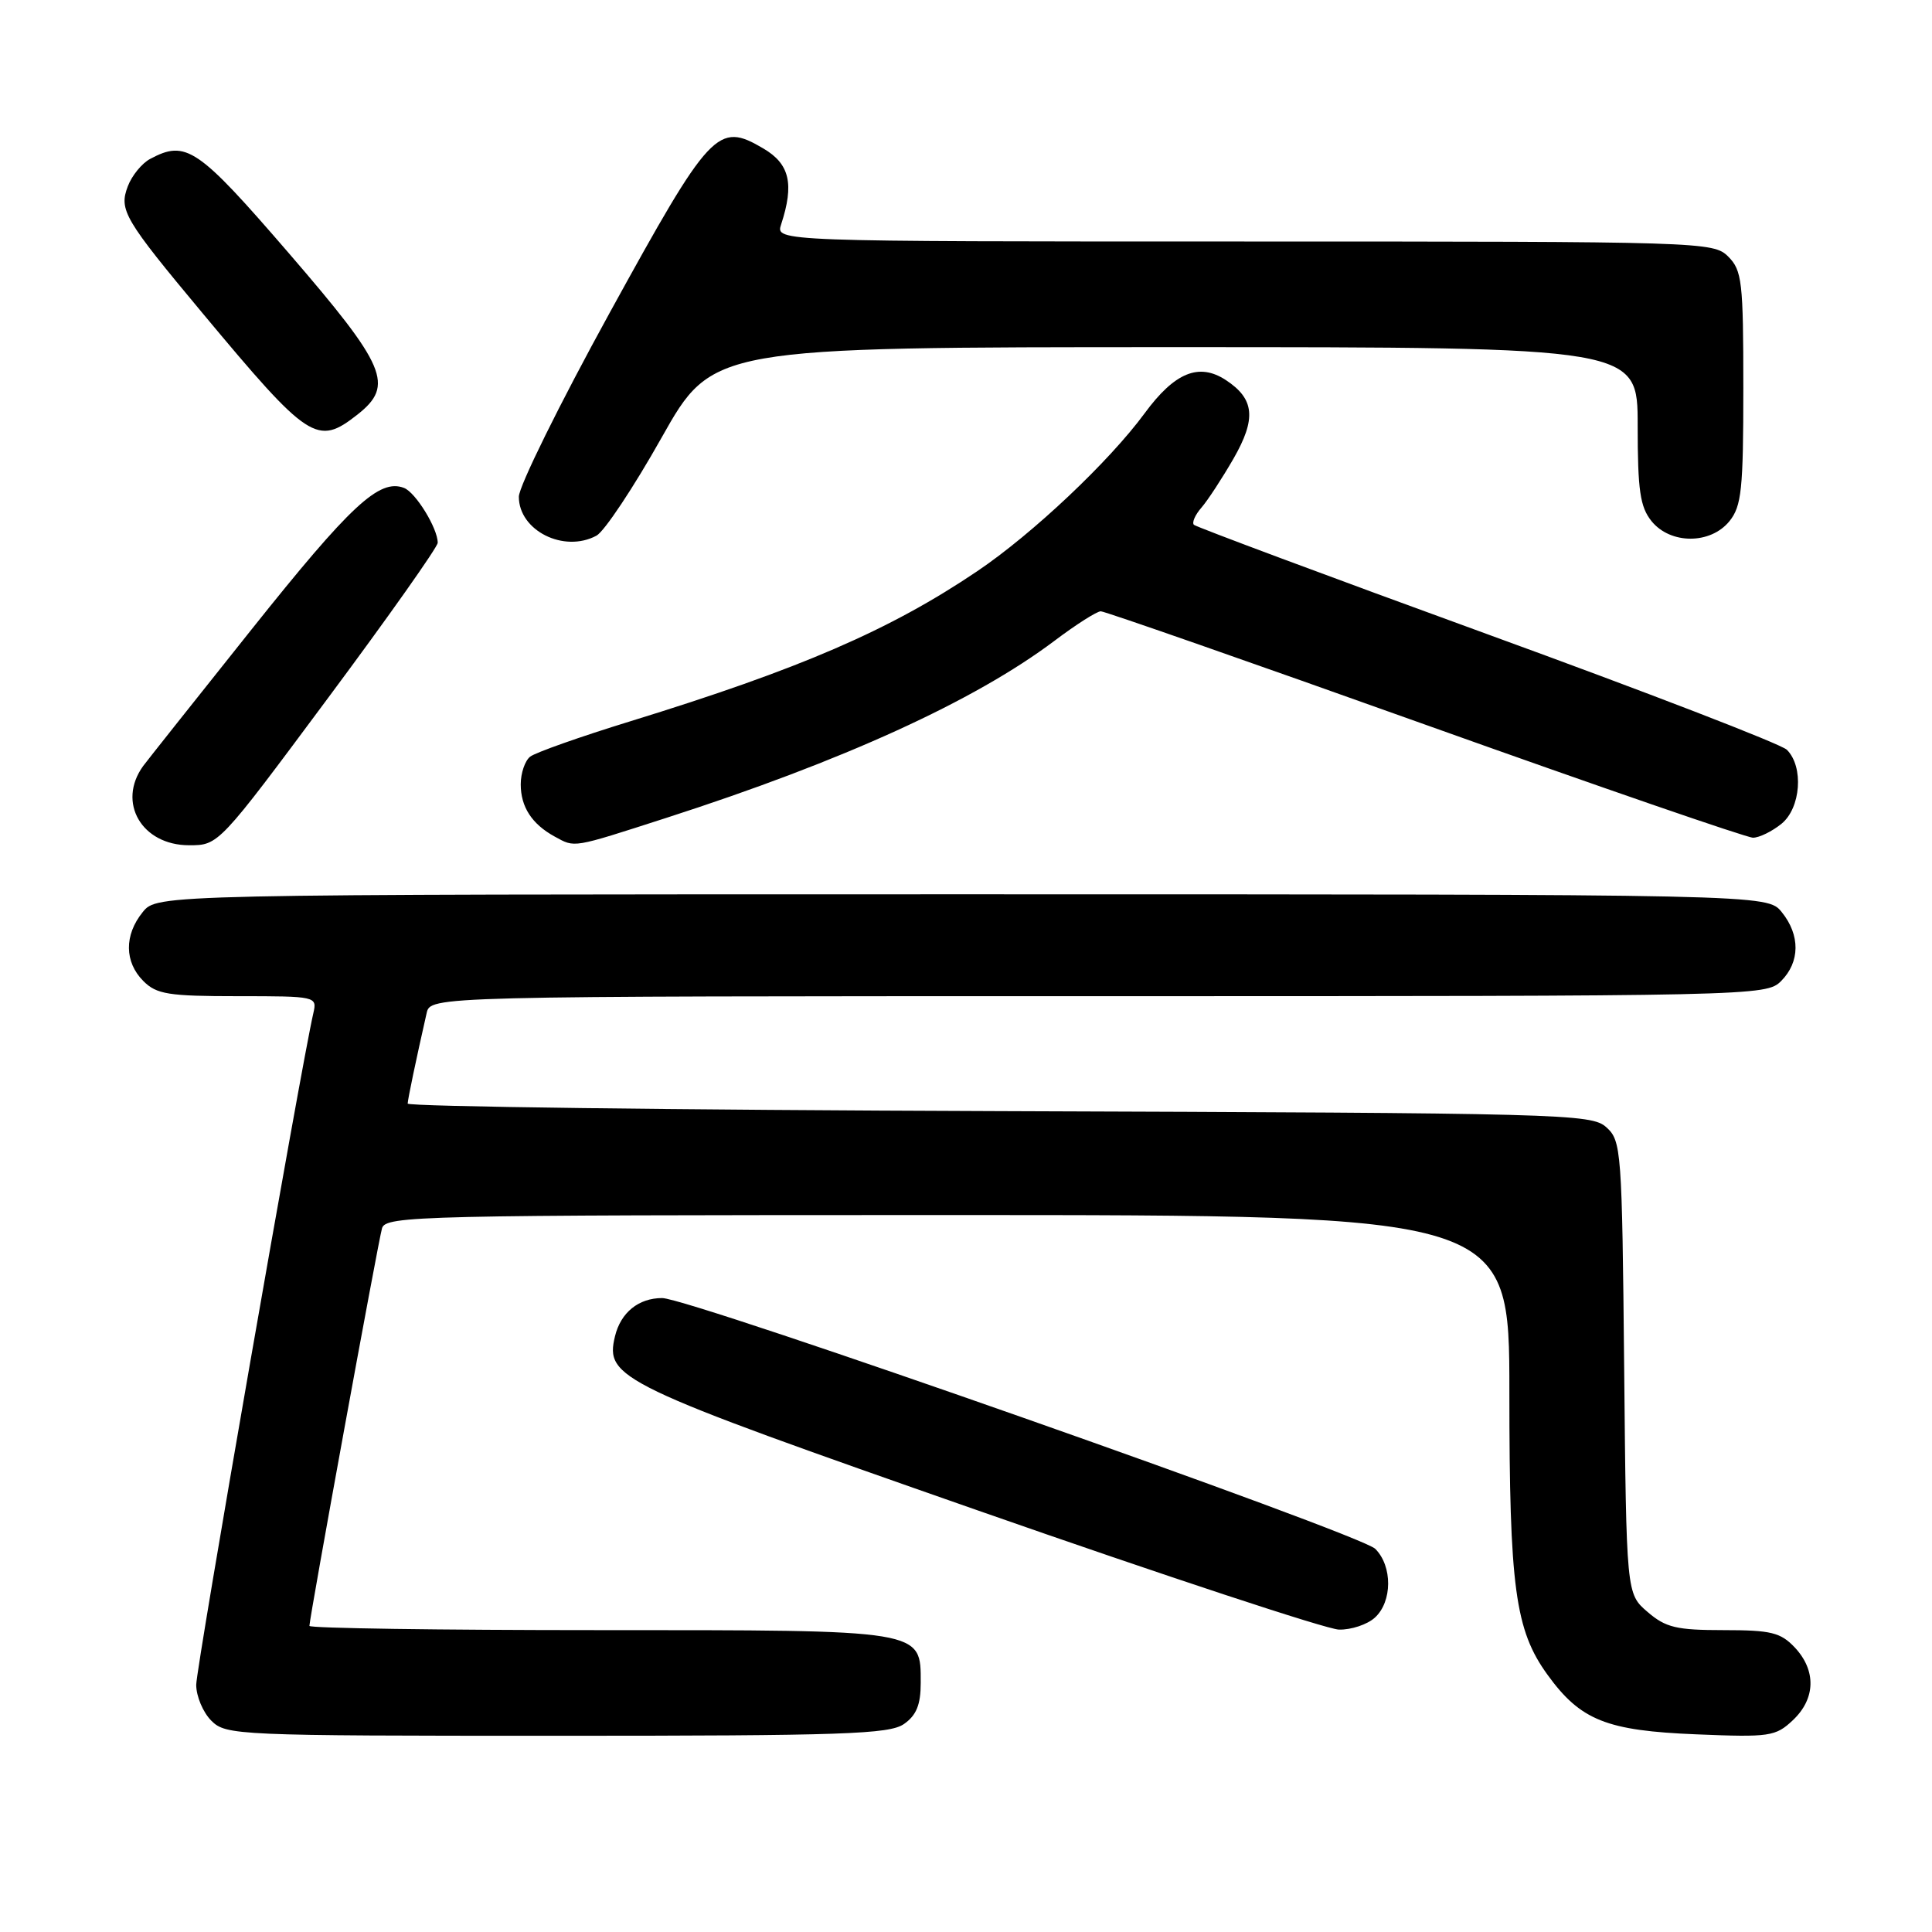 <?xml version="1.0" encoding="UTF-8" standalone="no"?>
<!DOCTYPE svg PUBLIC "-//W3C//DTD SVG 1.1//EN" "http://www.w3.org/Graphics/SVG/1.1/DTD/svg11.dtd" >
<svg xmlns="http://www.w3.org/2000/svg" xmlns:xlink="http://www.w3.org/1999/xlink" version="1.1" viewBox="0 0 256 256">
 <g >
 <path fill="currentColor"
d=" M 119.78 228.44 C 121.43 227.29 122.00 225.88 122.00 223.00 C 122.00 215.90 122.60 216.00 79.28 216.00 C 58.22 216.00 41.00 215.75 41.00 215.44 C 41.00 214.38 50.11 164.51 50.62 162.75 C 51.10 161.10 55.54 161.00 125.57 161.00 C 200.00 161.00 200.00 161.00 200.00 184.45 C 200.00 210.36 200.76 215.99 205.05 221.91 C 209.43 227.96 212.86 229.33 224.81 229.81 C 234.48 230.21 235.28 230.09 237.56 227.94 C 240.58 225.10 240.68 221.36 237.83 218.31 C 235.94 216.31 234.69 216.00 228.38 216.00 C 222.14 216.00 220.71 215.66 218.31 213.59 C 215.50 211.18 215.50 211.18 215.21 181.21 C 214.93 152.39 214.84 151.16 212.85 149.37 C 210.88 147.58 207.32 147.49 132.40 147.23 C 89.28 147.08 54.01 146.63 54.02 146.23 C 54.05 145.58 55.10 140.55 56.53 134.25 C 57.04 132.00 57.04 132.00 145.52 132.00 C 232.67 132.00 234.03 131.97 236.00 130.00 C 238.52 127.48 238.56 123.91 236.09 120.86 C 234.18 118.50 234.18 118.50 127.50 118.50 C 20.82 118.50 20.82 118.50 18.91 120.86 C 16.44 123.91 16.48 127.48 19.00 130.00 C 20.75 131.75 22.33 132.00 31.52 132.00 C 41.92 132.00 42.03 132.03 41.52 134.25 C 39.89 141.30 26.00 220.95 26.00 223.25 C 26.00 224.76 26.90 226.90 28.00 228.00 C 29.94 229.94 31.33 230.00 73.78 230.00 C 111.78 230.00 117.85 229.79 119.78 228.44 Z  M 182.17 214.35 C 184.50 212.24 184.53 207.53 182.23 205.23 C 180.24 203.24 91.41 172.00 87.74 172.00 C 84.61 172.00 82.25 173.92 81.49 177.06 C 80.15 182.63 81.87 183.45 129.65 200.17 C 154.32 208.80 175.81 215.90 177.42 215.93 C 179.03 215.97 181.17 215.26 182.17 214.35 Z  M 43.48 92.47 C 51.47 81.73 58.00 72.48 58.00 71.92 C 58.00 70.00 55.07 65.24 53.53 64.65 C 50.26 63.40 46.49 66.90 33.31 83.43 C 25.82 92.82 19.37 100.95 18.97 101.50 C 15.48 106.32 18.77 112.00 25.06 112.00 C 28.97 112.00 28.97 112.00 43.48 92.47 Z  M 88.27 108.38 C 111.73 100.82 129.11 92.89 139.71 84.92 C 142.57 82.76 145.34 81.00 145.86 81.00 C 146.39 81.00 165.71 87.75 188.80 96.00 C 211.89 104.25 231.46 111.00 232.28 111.00 C 233.11 111.00 234.80 110.17 236.05 109.16 C 238.62 107.08 239.03 101.60 236.77 99.35 C 236.03 98.60 218.17 91.71 197.07 84.03 C 175.98 76.35 158.49 69.82 158.20 69.54 C 157.91 69.25 158.36 68.22 159.20 67.26 C 160.04 66.29 161.94 63.38 163.44 60.78 C 166.49 55.47 166.24 52.86 162.43 50.36 C 158.87 48.03 155.66 49.34 151.68 54.75 C 146.98 61.15 136.82 70.74 129.50 75.68 C 117.93 83.49 106.02 88.64 83.50 95.58 C 76.90 97.61 70.94 99.72 70.25 100.26 C 69.56 100.80 69.00 102.45 69.00 103.93 C 69.00 106.92 70.48 109.20 73.50 110.85 C 76.24 112.34 75.69 112.43 88.27 108.38 Z  M 79.03 70.98 C 80.07 70.43 83.96 64.58 87.67 57.98 C 94.42 46.00 94.42 46.00 155.71 46.00 C 217.00 46.00 217.00 46.00 217.00 56.39 C 217.00 65.00 217.32 67.17 218.84 69.06 C 221.35 72.15 226.65 72.15 229.16 69.06 C 230.77 67.06 231.00 64.86 231.00 51.39 C 231.00 37.33 230.83 35.83 229.00 34.00 C 227.04 32.04 225.67 32.00 164.88 32.00 C 102.77 32.00 102.77 32.00 103.50 29.75 C 105.26 24.37 104.64 21.72 101.14 19.67 C 95.10 16.11 94.15 17.14 80.80 41.42 C 74.17 53.48 68.75 64.46 68.75 65.82 C 68.75 70.30 74.71 73.30 79.03 70.98 Z  M 47.37 54.93 C 52.28 51.06 51.21 48.55 38.29 33.57 C 26.18 19.54 24.66 18.51 19.89 21.06 C 18.80 21.64 17.46 23.28 16.93 24.70 C 15.74 27.83 16.45 29.04 26.84 41.50 C 40.95 58.42 42.02 59.13 47.37 54.93 Z "/>
</g>
</svg>